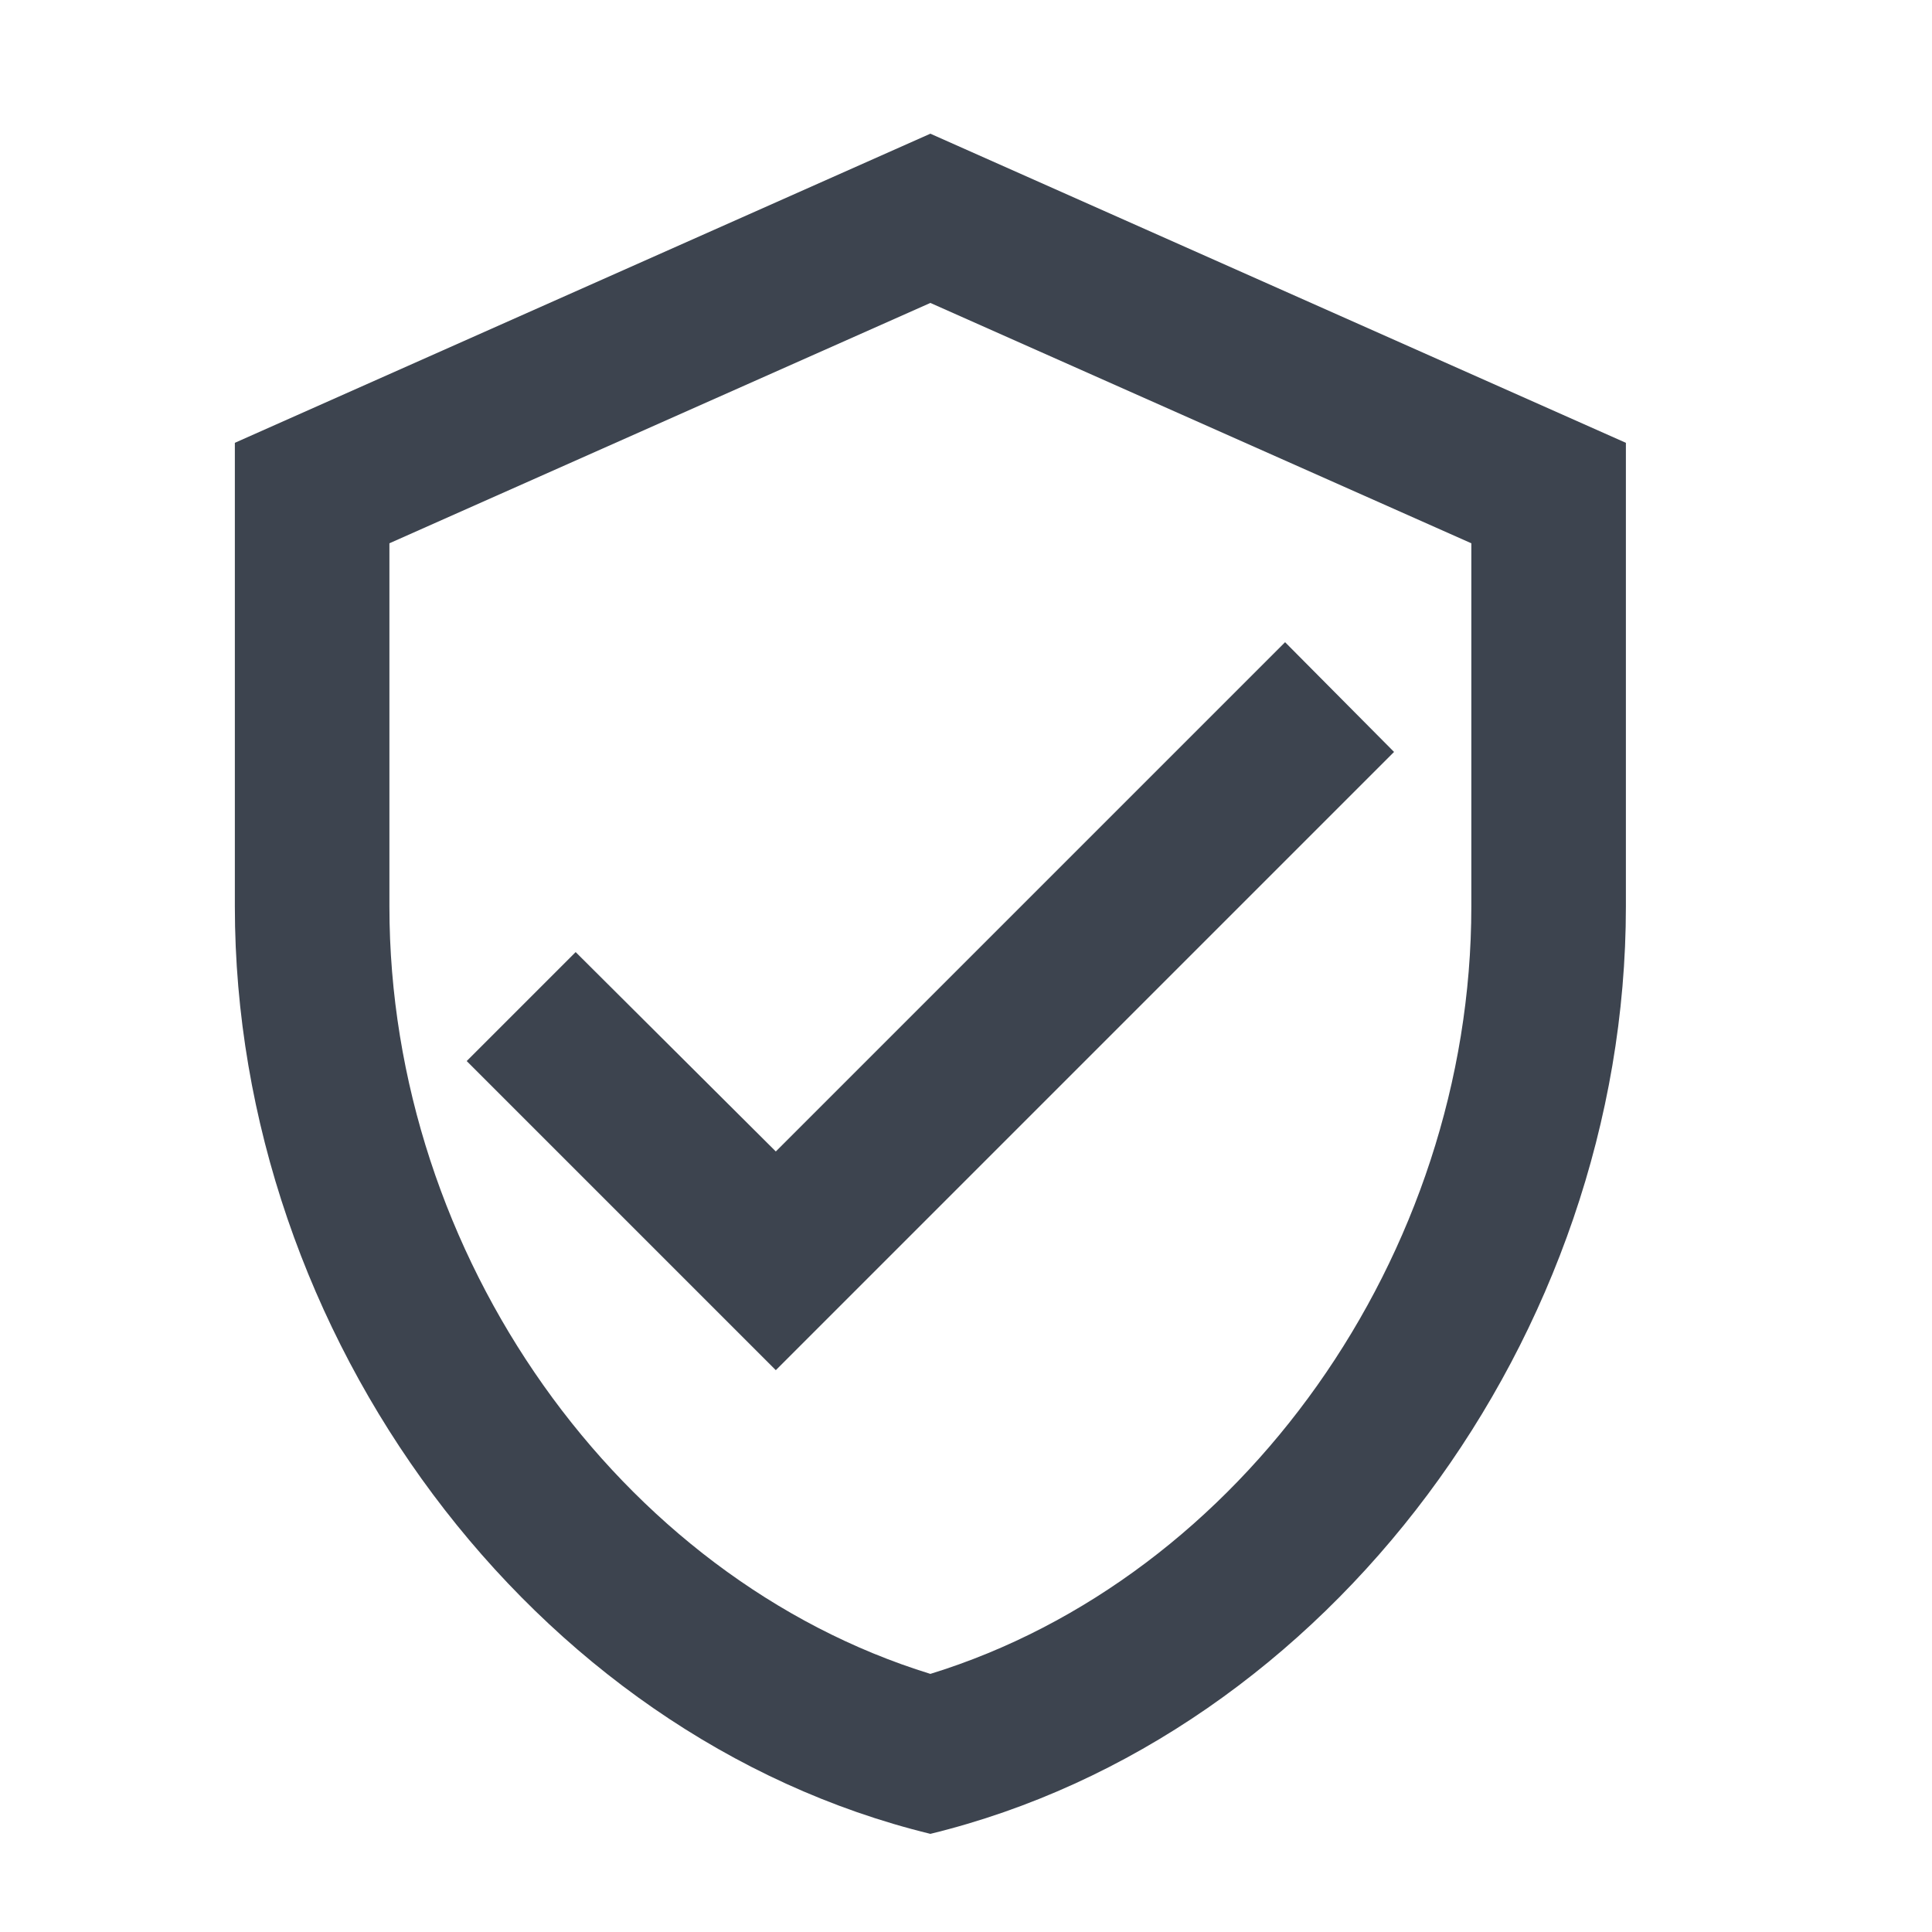 <svg width="25" height="25" viewBox="0 0 25 25" fill="none" xmlns="http://www.w3.org/2000/svg">
<path d="M12.039 1.73L3.039 5.73V11.73C3.039 17.28 6.879 22.471 12.039 23.73C17.199 22.471 21.039 17.28 21.039 11.73V5.73L12.039 1.73ZM19.039 11.73C19.039 16.25 16.059 20.421 12.039 21.66C8.019 20.421 5.039 16.25 5.039 11.73V7.03L12.039 3.92L19.039 7.03V11.73ZM7.449 12.32L6.039 13.73L10.039 17.73L18.039 9.73L16.629 8.31L10.039 14.9L7.449 12.32Z" fill="#3D444F"/>
</svg>
